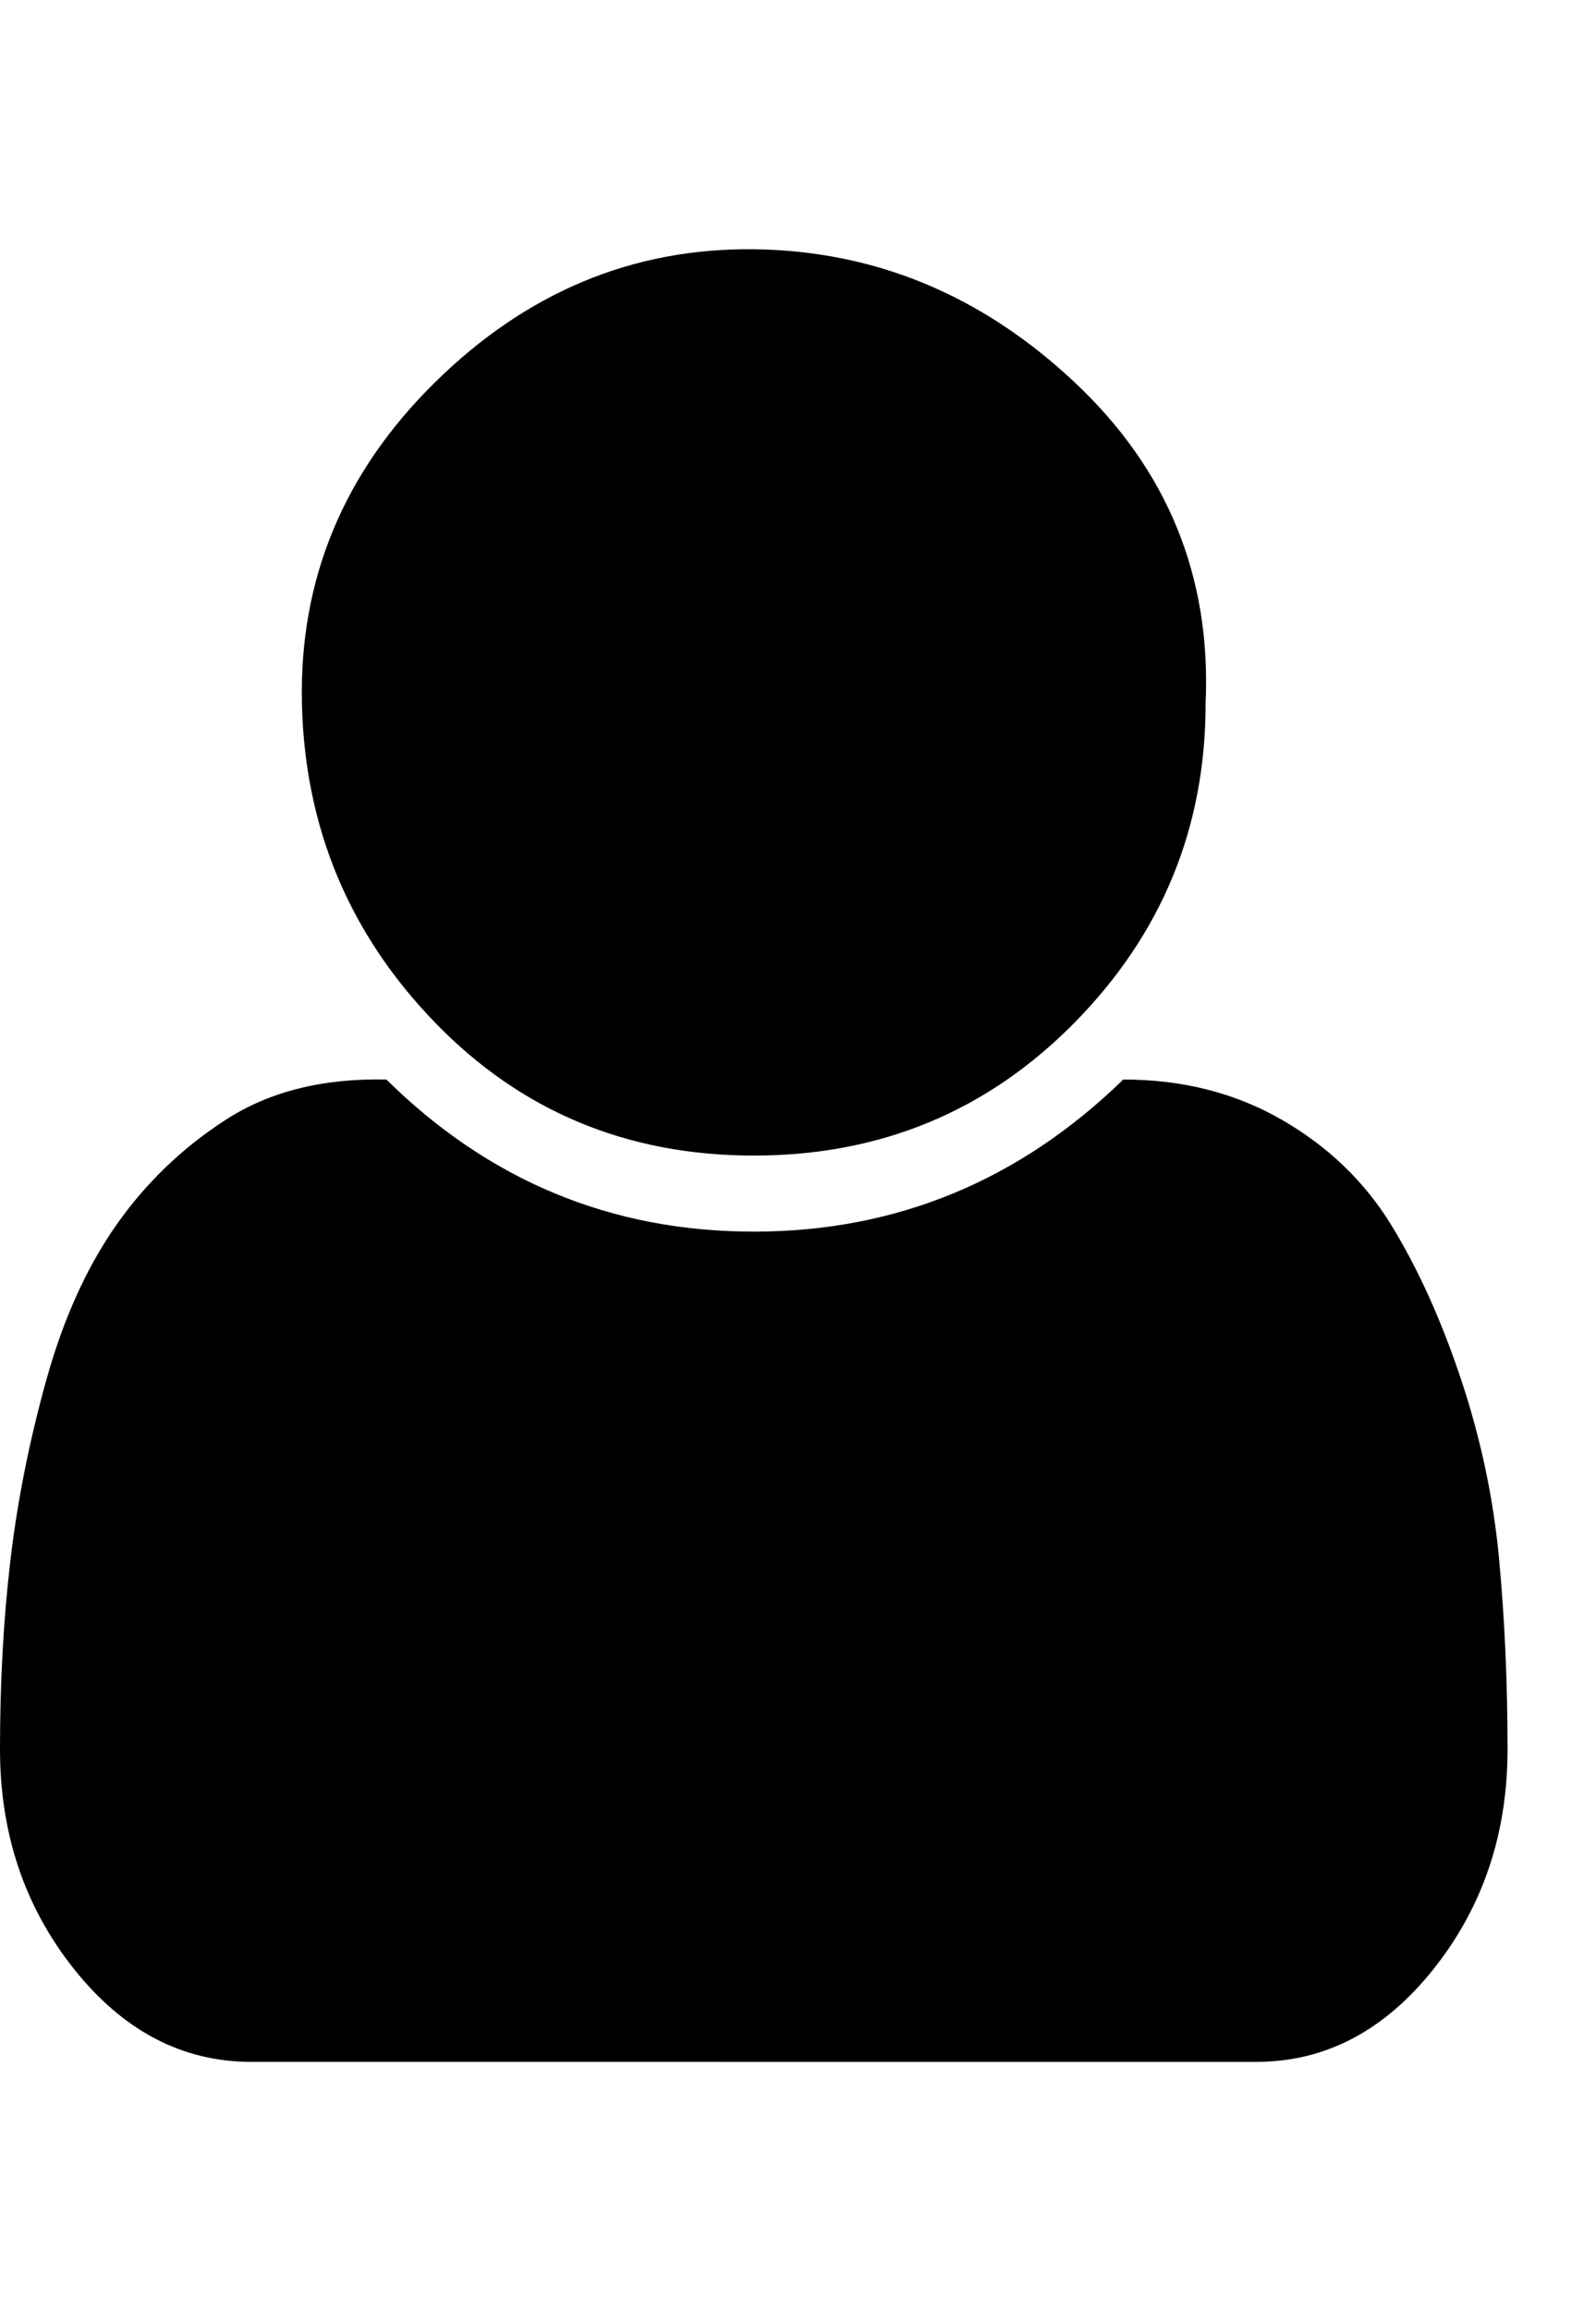 <svg viewBox="0 0 755.894 1094" xmlns="http://www.w3.org/2000/svg"><path d="M714 828q0 60-35 104t-84 44H119q-49 0-84-44T0 828q0-48 5-90t17-85 33-73 52-50 76-19q73 72 174 72t175-72q42 0 75 19t52 50 33 73 18 85 4 90zM571 333q0 88-62 151t-152 63-151-63-63-151 63-152 151-63 152 63 62 152z"/></svg>